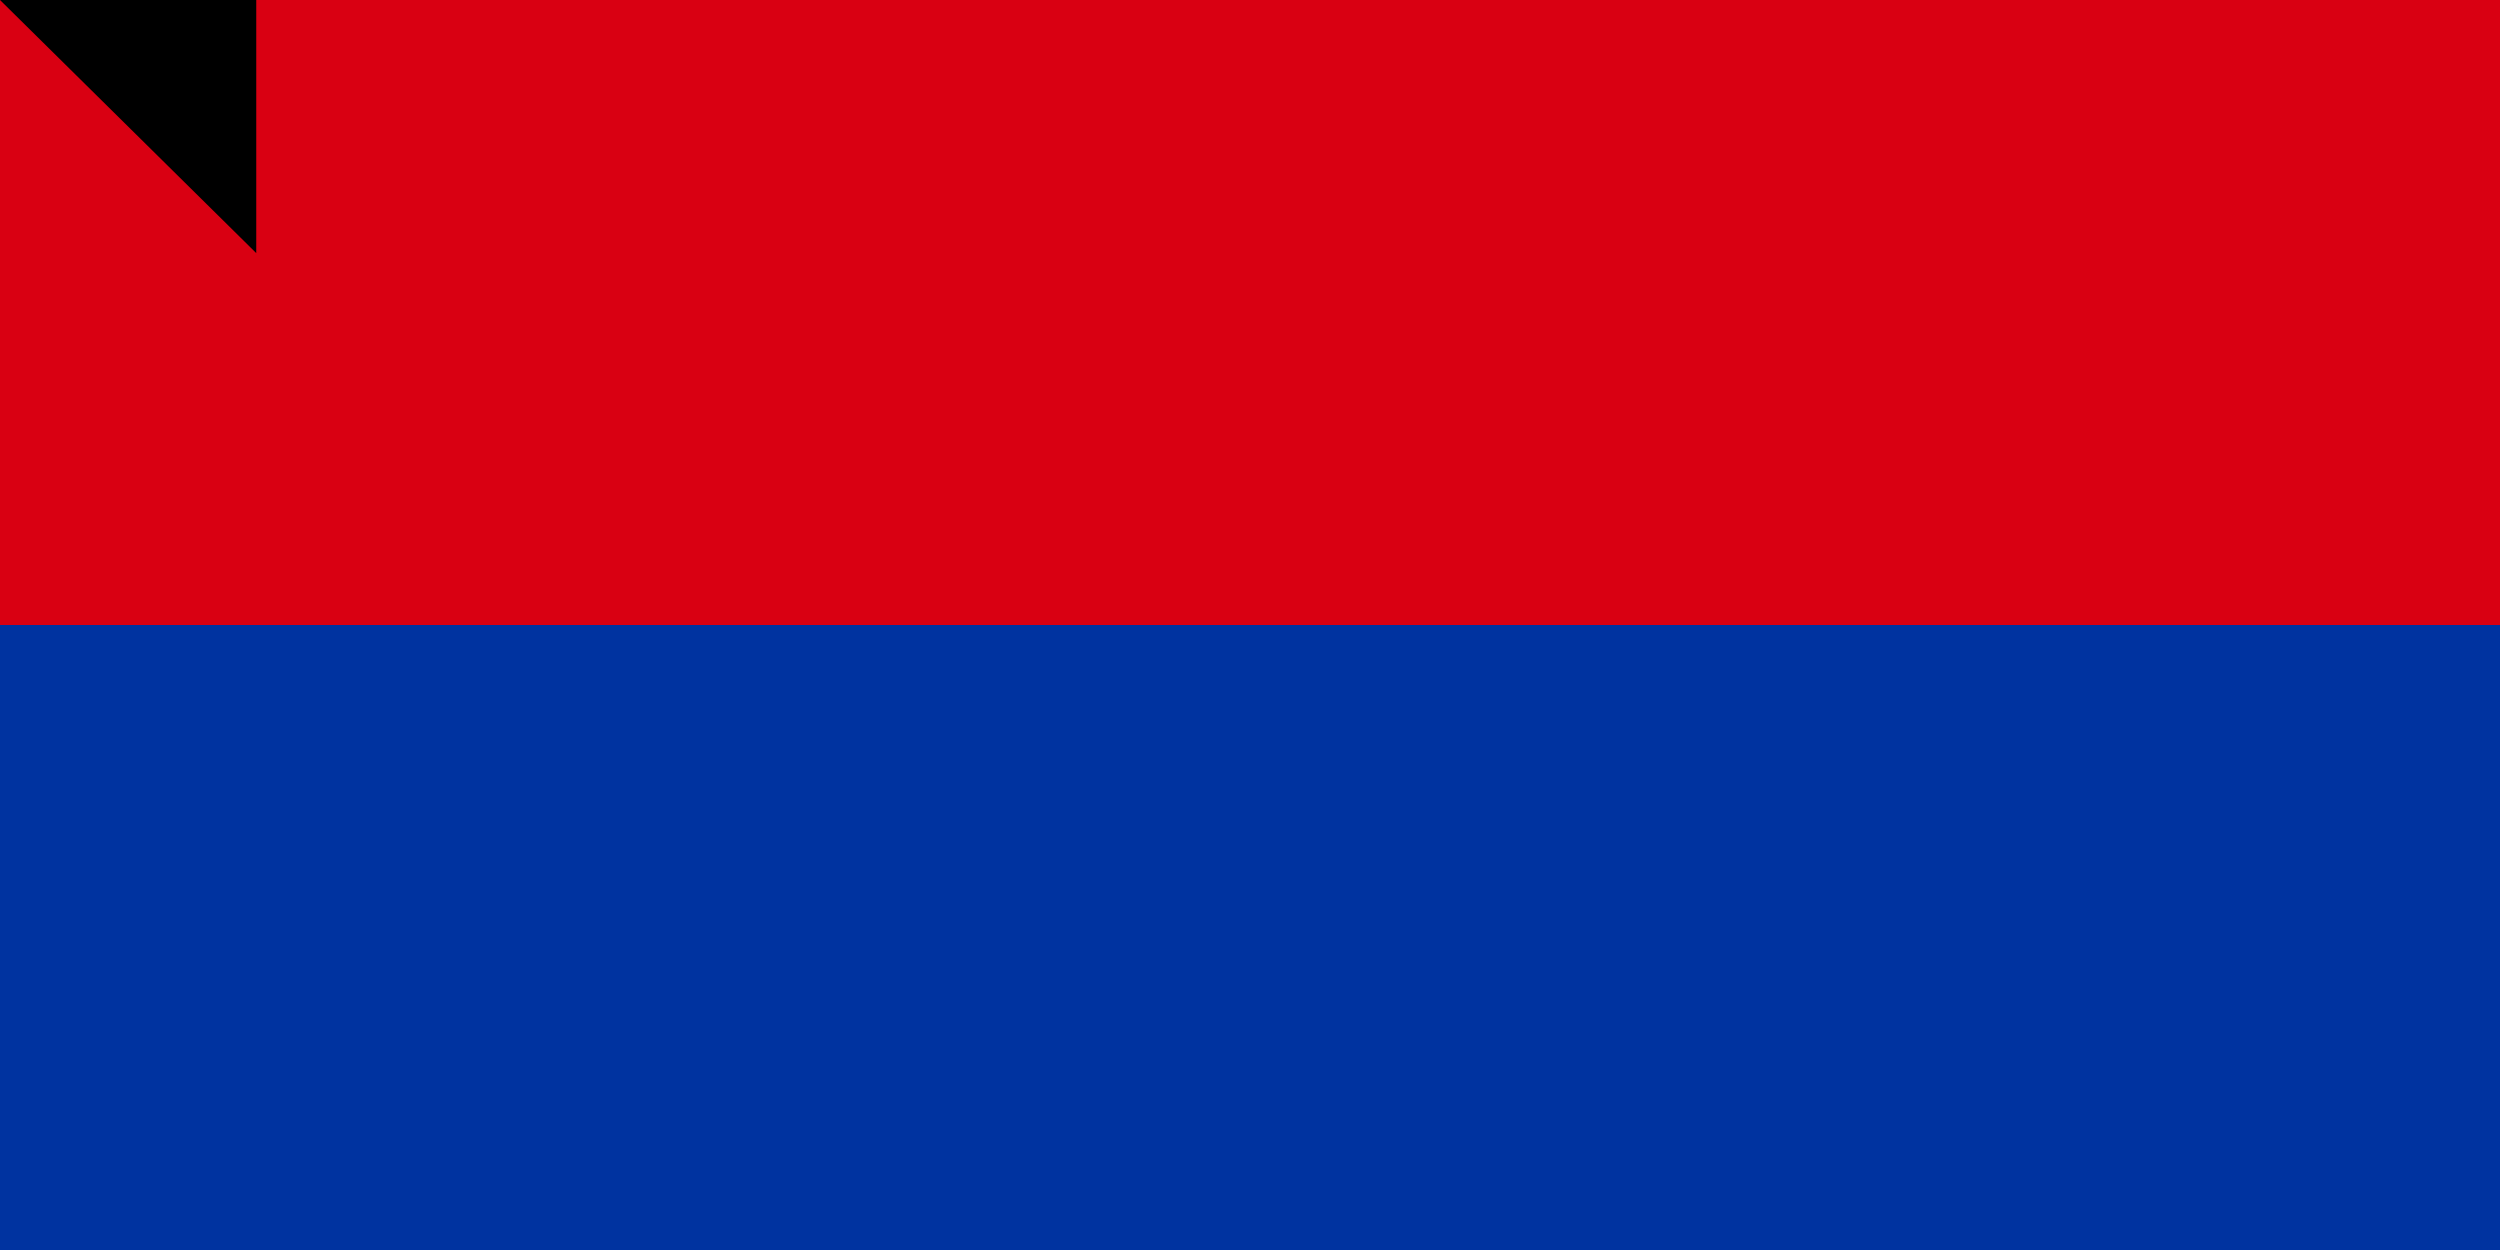 <svg xmlns="http://www.w3.org/2000/svg" width="800" height="400"><path fill="#F2A800" d="M0 0h1200v600H0z"/><path fill="#0033A0" d="M0 0h1200v400H0z"/><path fill="#D90012" d="M0 0h1200v200H0z"/><path id="path-b7416" d="m m0 82 m0 81 m0 65 m0 65 m0 65 m0 65 m0 65 m0 65 m0 65 m0 65 m0 65 m0 65 m0 65 m0 65 m0 65 m0 65 m0 65 m0 65 m0 65 m0 65 m0 81 m0 102 m0 80 m0 79 m0 121 m0 69 m0 98 m0 50 m0 104 m0 97 m0 112 m0 100 m0 107 m0 107 m0 86 m0 43 m0 116 m0 72 m0 77 m0 81 m0 106 m0 43 m0 52 m0 77 m0 97 m0 121 m0 112 m0 73 m0 122 m0 90 m0 112 m0 82 m0 120 m0 115 m0 51 m0 49 m0 57 m0 47 m0 109 m0 75 m0 47 m0 84 m0 86 m0 99 m0 108 m0 122 m0 84 m0 109 m0 51 m0 102 m0 101 m0 88 m0 75 m0 72 m0 106 m0 55 m0 67 m0 65 m0 68 m0 108 m0 56 m0 77 m0 97 m0 82 m0 70 m0 119 m0 61 m0 61"/>
</svg>